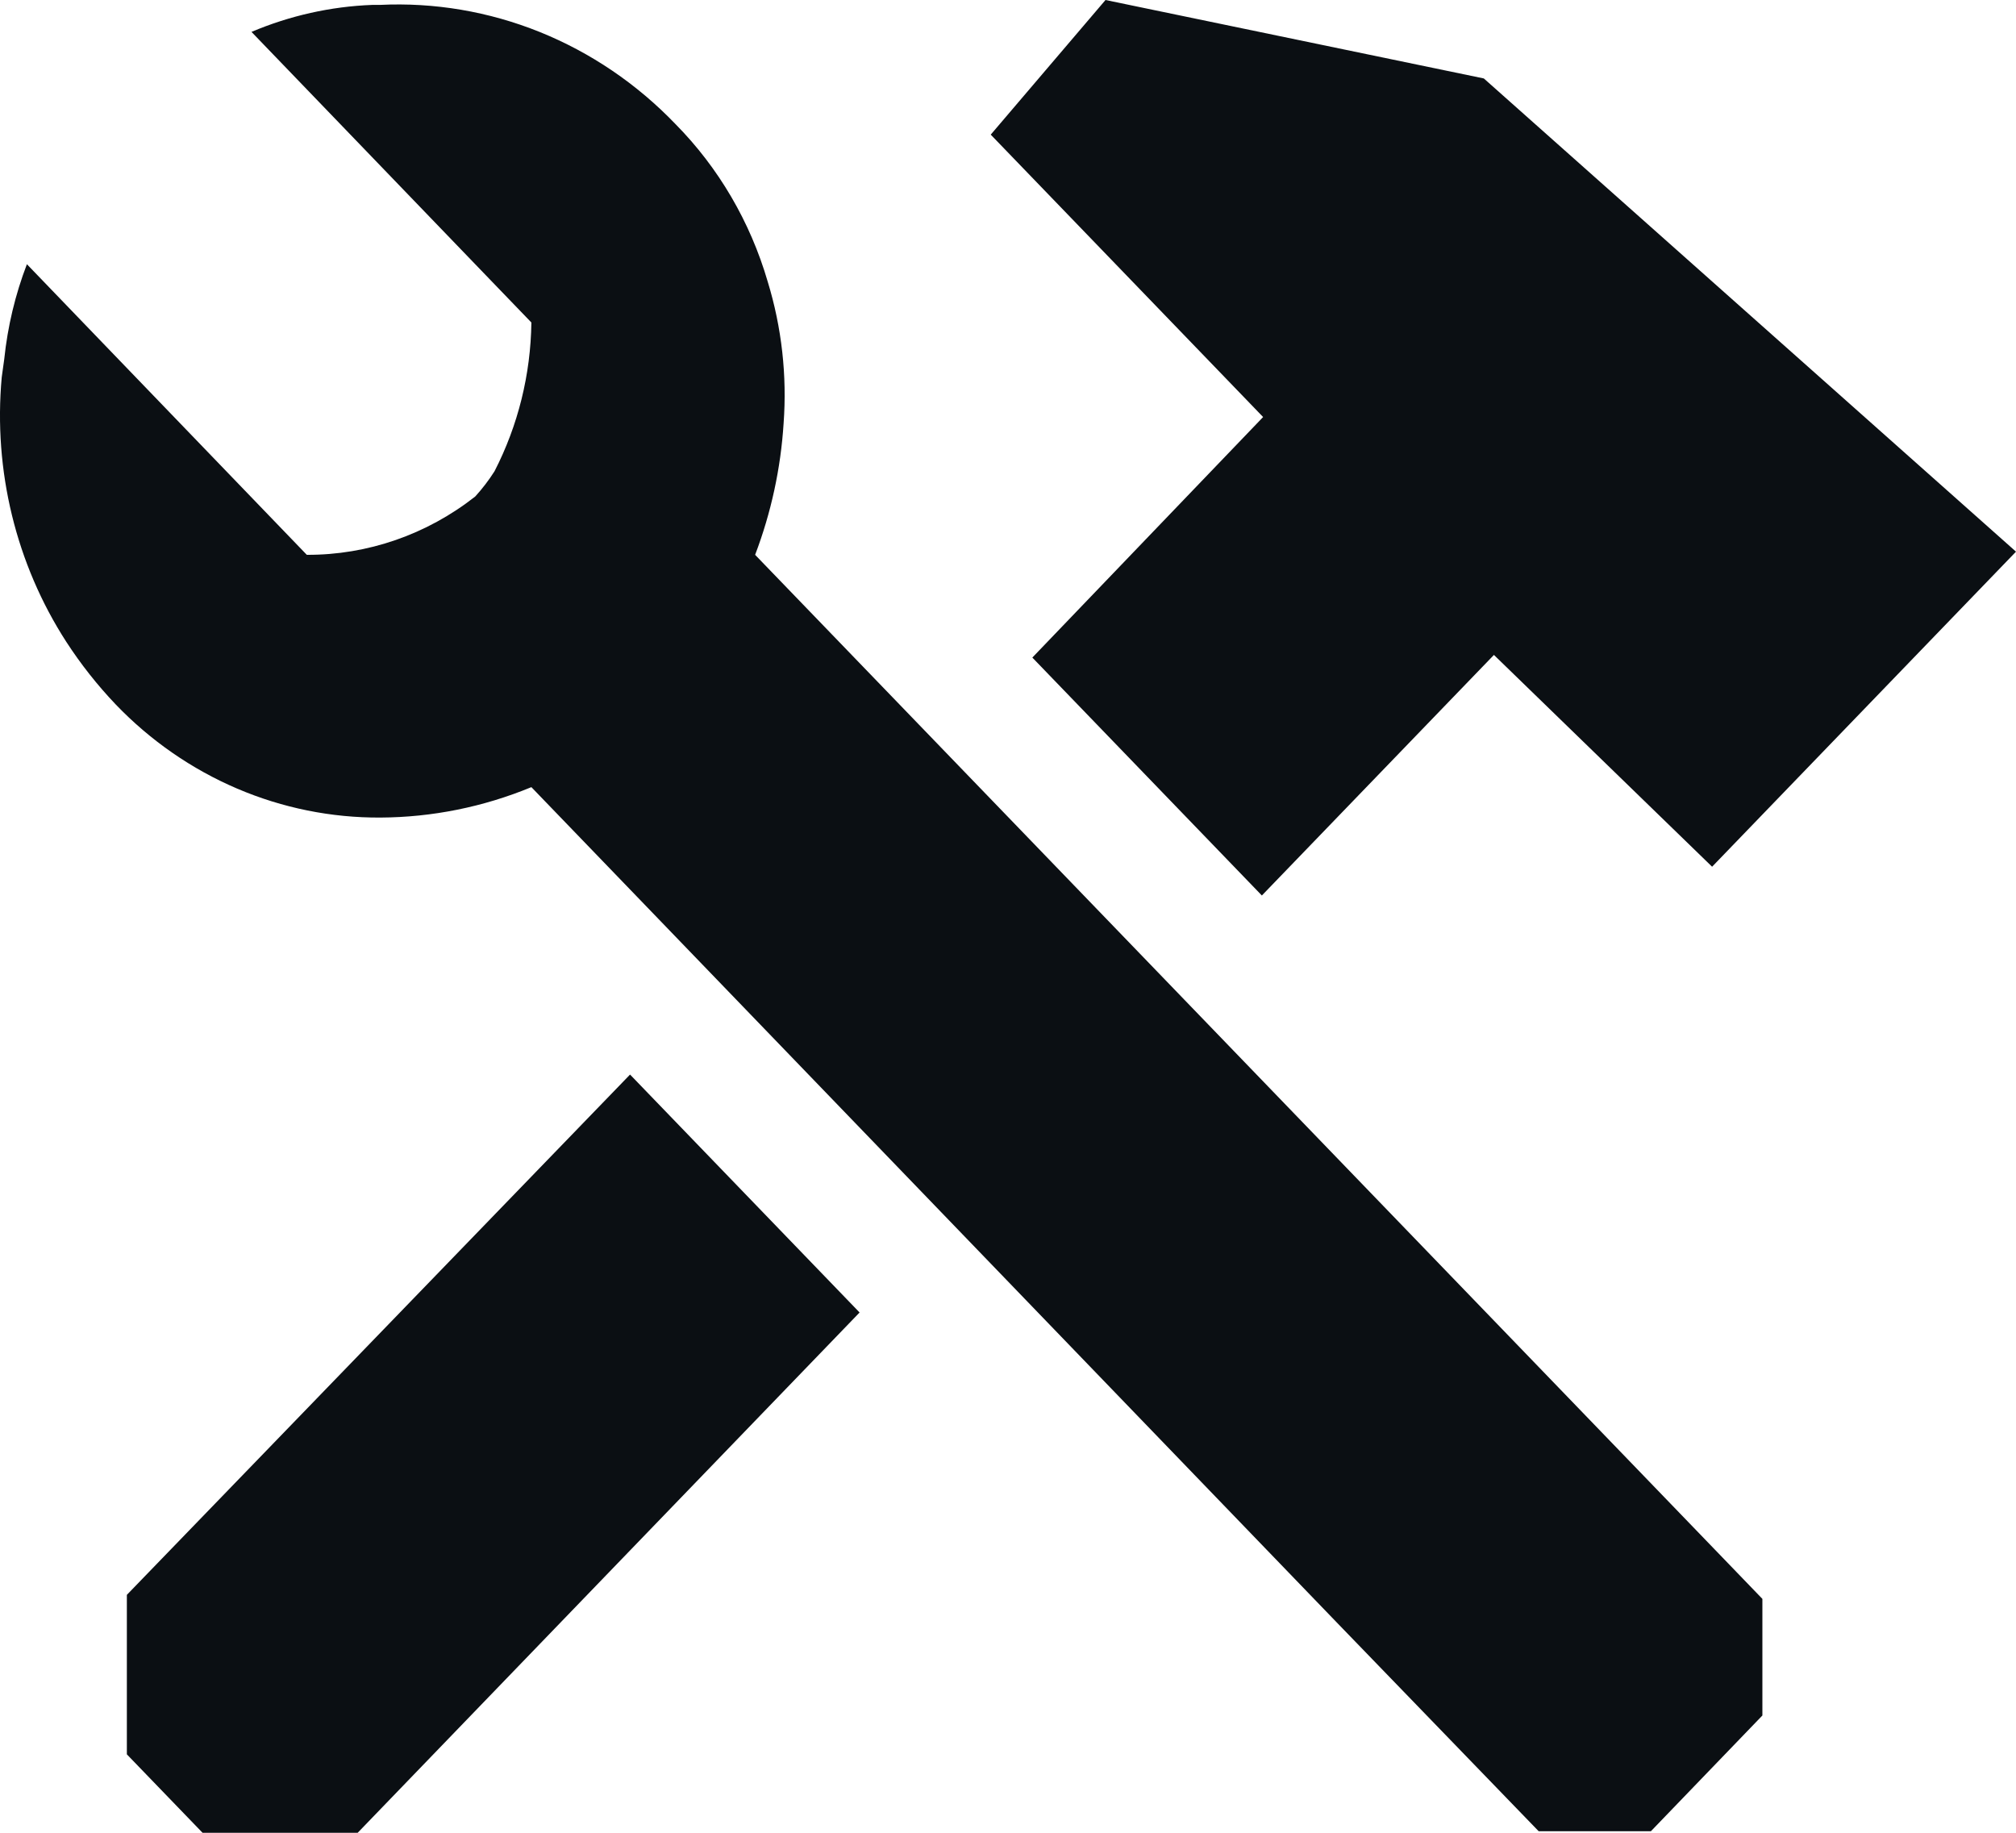 <svg width="55" height="50" viewBox="0 0 55 50" fill="none" xmlns="http://www.w3.org/2000/svg">
<path d="M47.144 42.647L20.601 15.136C21.037 13.99 21.3 12.781 21.378 11.552C21.474 10.245 21.327 8.931 20.944 7.682C20.469 6.053 19.604 4.575 18.429 3.386C17.378 2.29 16.116 1.434 14.726 0.873C13.336 0.313 11.848 0.061 10.359 0.134H10.153C9.022 0.177 7.908 0.427 6.861 0.87L11.913 6.116L13.376 7.635L14.497 8.798C14.479 10.215 14.134 11.607 13.491 12.857C13.335 13.102 13.159 13.332 12.965 13.545C11.643 14.584 10.028 15.143 8.37 15.136L2.791 9.344L0.734 7.208C0.416 8.037 0.208 8.907 0.116 9.795L0.047 10.293C-0.184 12.837 0.437 15.386 1.808 17.509C2.205 18.121 2.657 18.693 3.157 19.218C4.103 20.204 5.229 20.984 6.47 21.514C7.71 22.044 9.04 22.312 10.381 22.304C11.791 22.297 13.187 22.015 14.497 21.474L36.467 44.26L41.977 49.957H45.04L48.081 46.8V43.619L47.144 42.647ZM17.189 29.315L23.451 35.806L9.758 50H5.526L3.461 47.86V43.509L17.189 29.315ZM55 15.05L46.709 23.645L40.757 17.867L34.426 24.43L28.164 17.939L34.46 11.377L27.029 3.673L30.16 0L40.481 2.14L55 15.05Z" fill="#0B0F13"/>
</svg>
